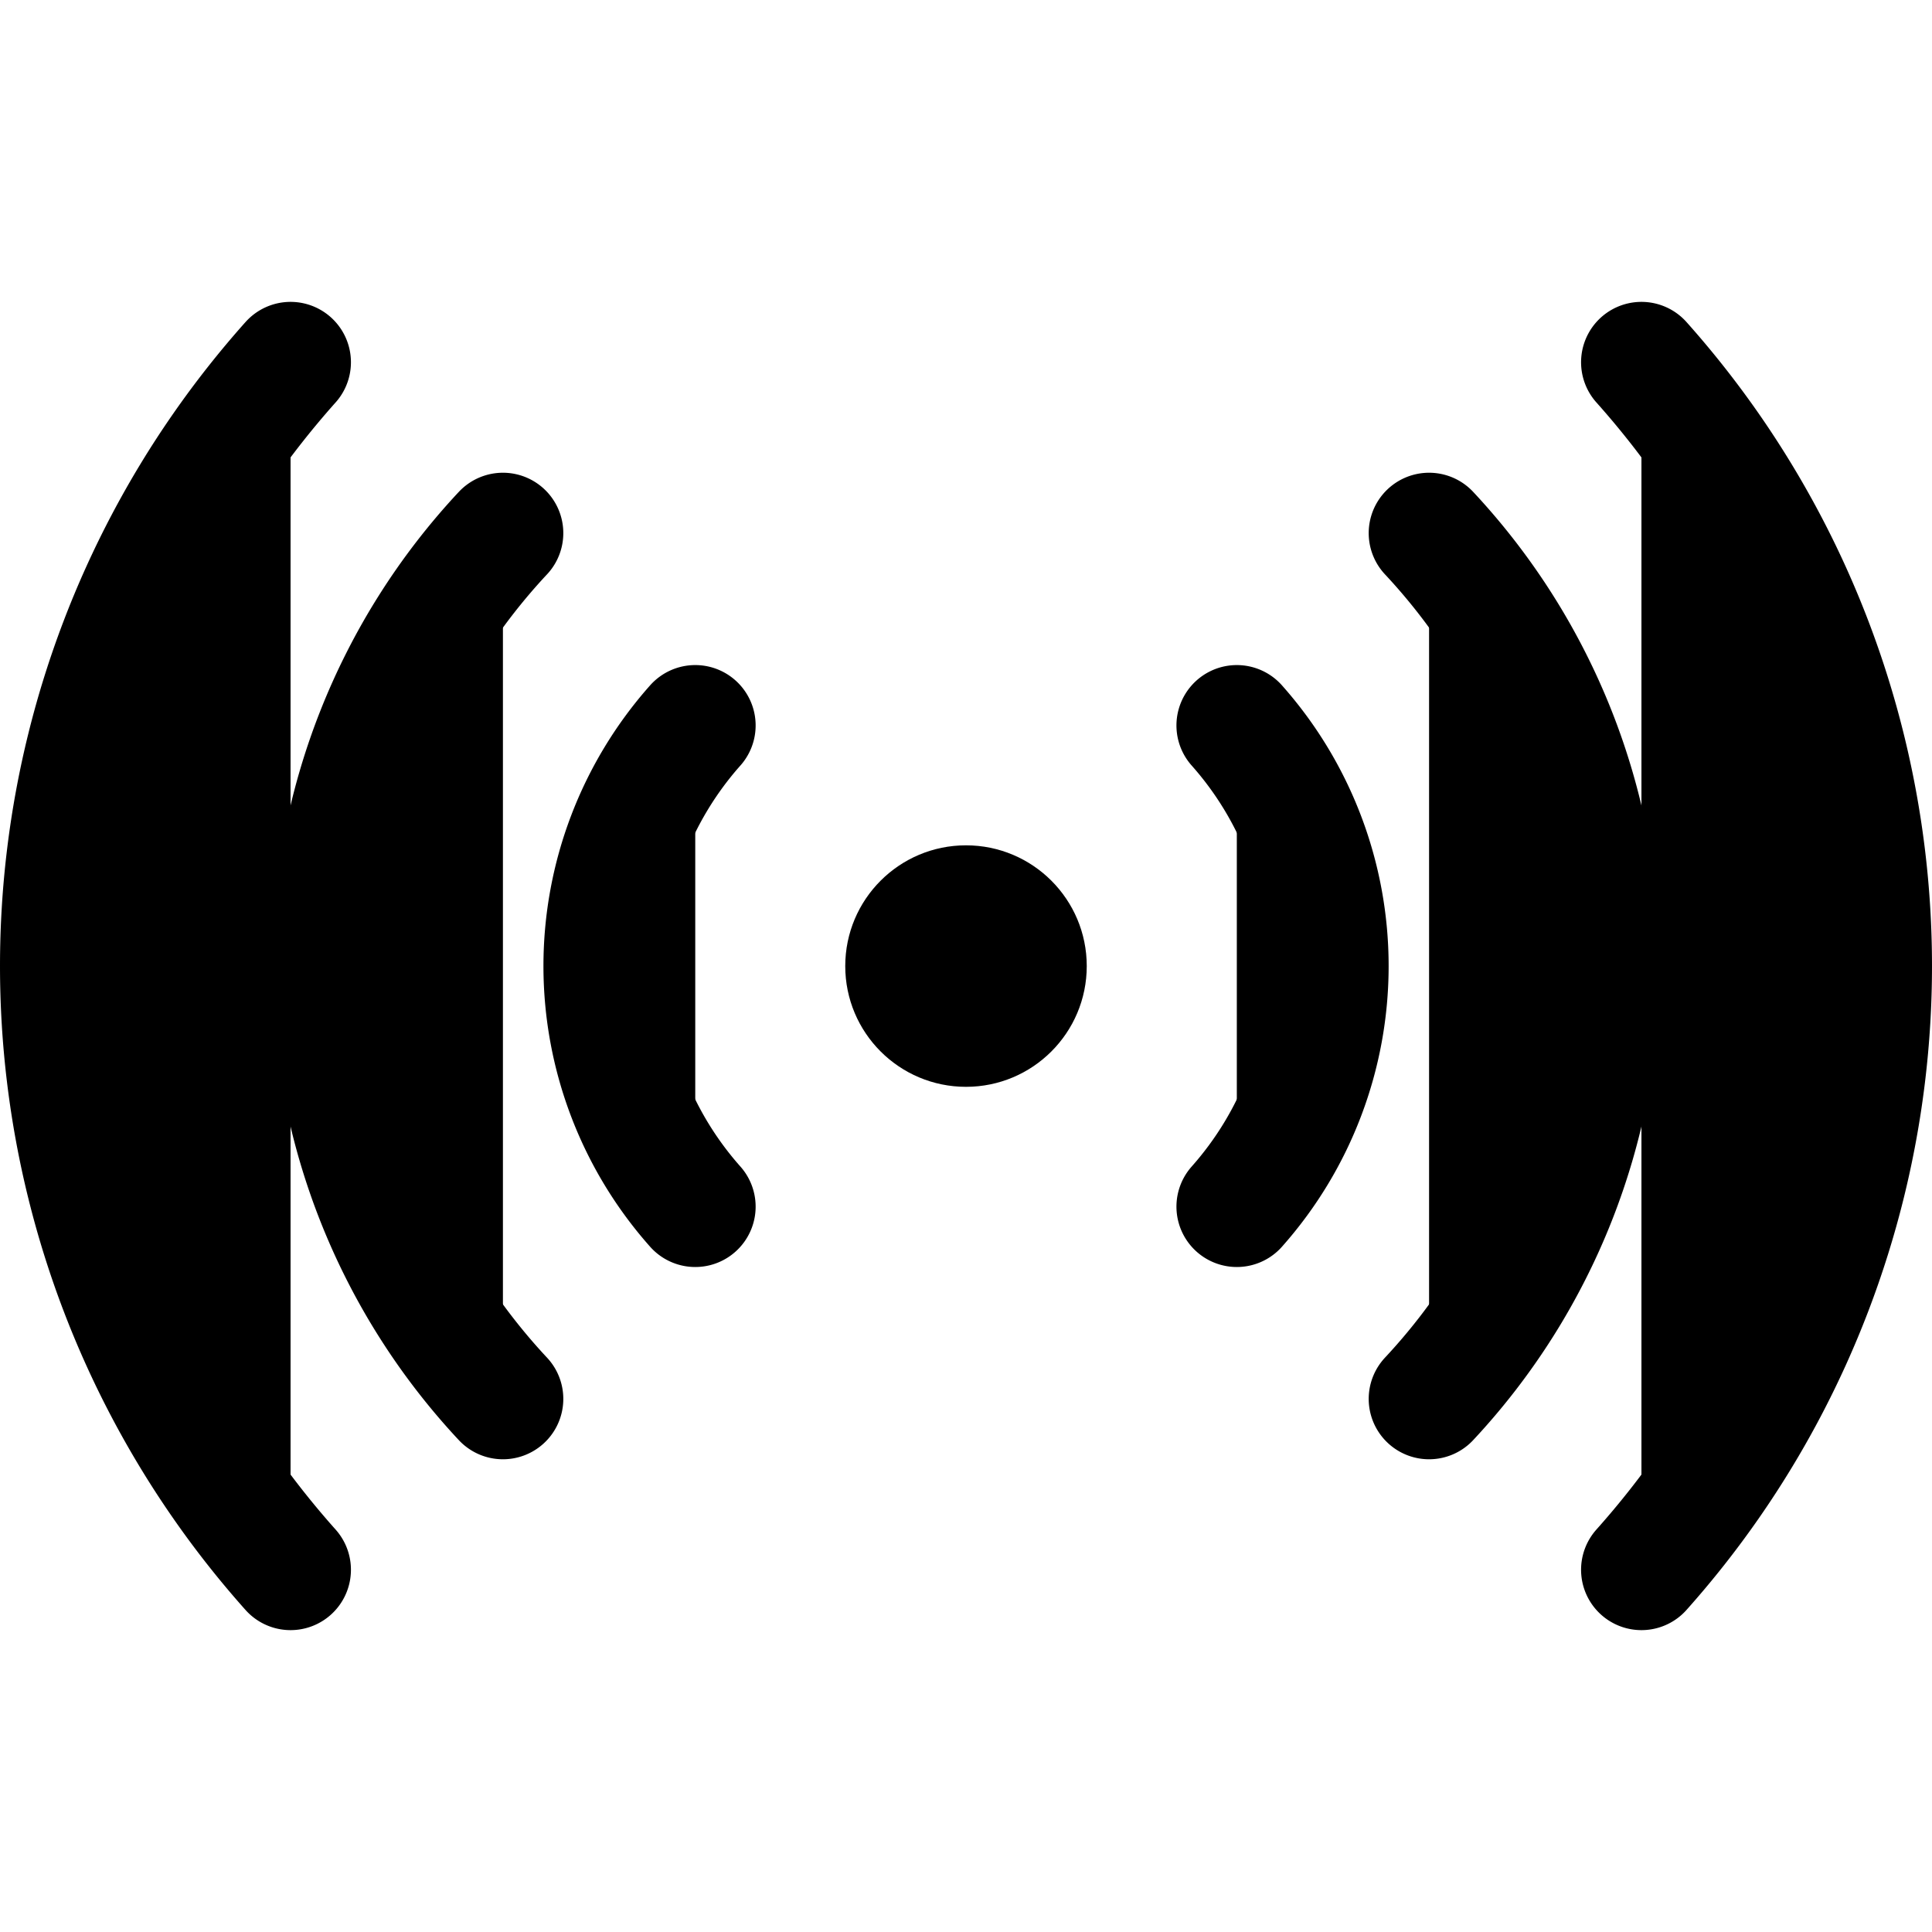 <svg xmlns="http://www.w3.org/2000/svg" width="24" height="24" viewBox="0 0 512 512">
    <circle cx="256" cy="256.02" r="32"/>
    <path d="M184.25,192.25a96,96,0,0,0,0,127.52" style="stroke:currentColor;stroke-linecap:round;stroke-linejoin:round;stroke-width:32px"/>
    <path d="M327.77,319.77a96,96,0,0,0,0-127.52" style="stroke:currentColor;stroke-linecap:round;stroke-linejoin:round;stroke-width:32px"/>
    <path d="M133.28,141.28a168,168,0,0,0,0,229.44" style="stroke:currentColor;stroke-linecap:round;stroke-linejoin:round;stroke-width:32px"/>
    <path d="M378.72,370.72a168,168,0,0,0,0-229.44" style="stroke:currentColor;stroke-linecap:round;stroke-linejoin:round;stroke-width:32px"/>
    <path d="M435,416a240.34,240.34,0,0,0,0-320" style="stroke:currentColor;stroke-linecap:round;stroke-linejoin:round;stroke-width:32px"/>
    <path d="M77,96a240.34,240.34,0,0,0,0,320" style="stroke:currentColor;stroke-linecap:round;stroke-linejoin:round;stroke-width:32px"/>
</svg>